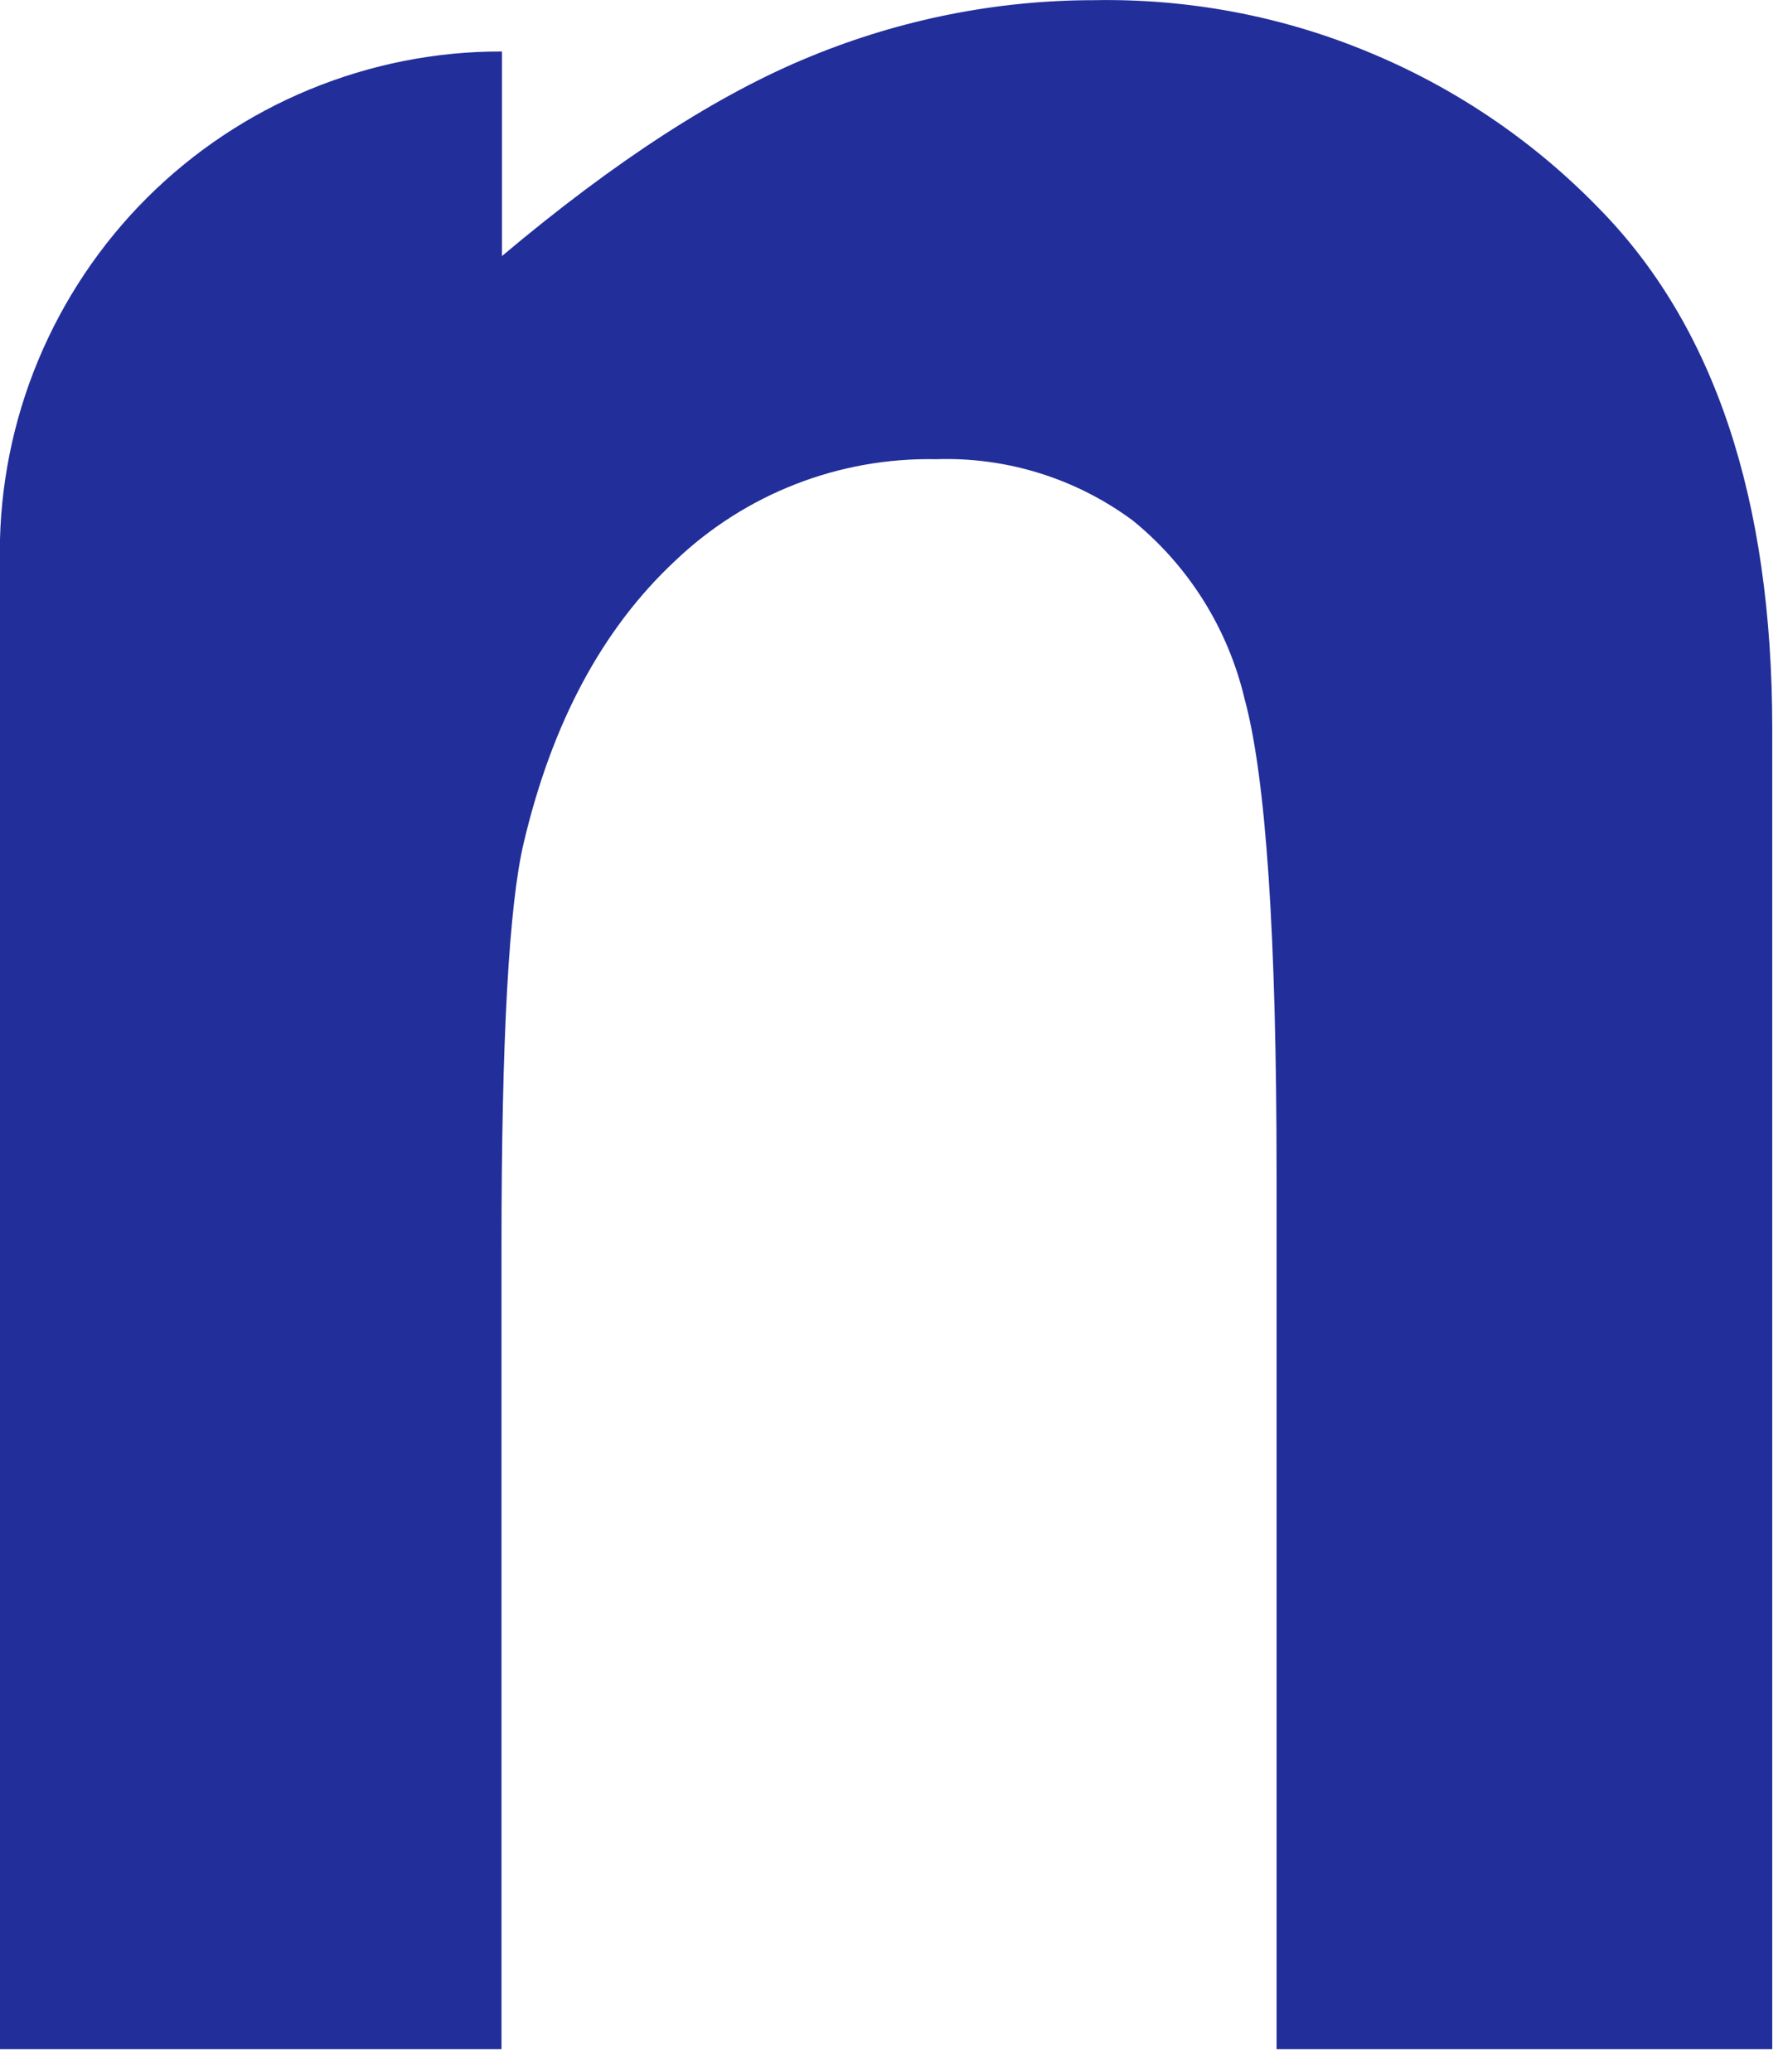 <svg width="74" height="86" viewBox="0 0 74 86" fill="none" xmlns="http://www.w3.org/2000/svg">
<path d="M20.832 2.137V10.627C25.548 6.657 29.821 3.897 33.653 2.337C37.382 0.807 41.375 0.007 45.408 0.007C49.299 -0.063 53.163 0.657 56.762 2.147C60.361 3.627 63.618 5.827 66.332 8.617C71.147 13.497 73.554 20.707 73.554 30.257V85.037H52.982V48.727C52.982 38.837 52.541 32.267 51.657 29.017C50.974 26.107 49.344 23.497 47.021 21.607C44.663 19.857 41.78 18.957 38.845 19.057C34.821 18.977 30.931 20.497 28.017 23.277C25.007 26.087 22.915 29.987 21.741 34.957C21.122 37.537 20.813 43.147 20.813 51.767V85.037H-0.008V22.917C-0.006 20.187 0.535 17.477 1.584 14.957C2.633 12.437 4.169 10.137 6.104 8.207C8.04 6.277 10.337 4.747 12.864 3.707C15.391 2.667 18.099 2.127 20.832 2.137Z" fill="#222E9A"/>
</svg>
